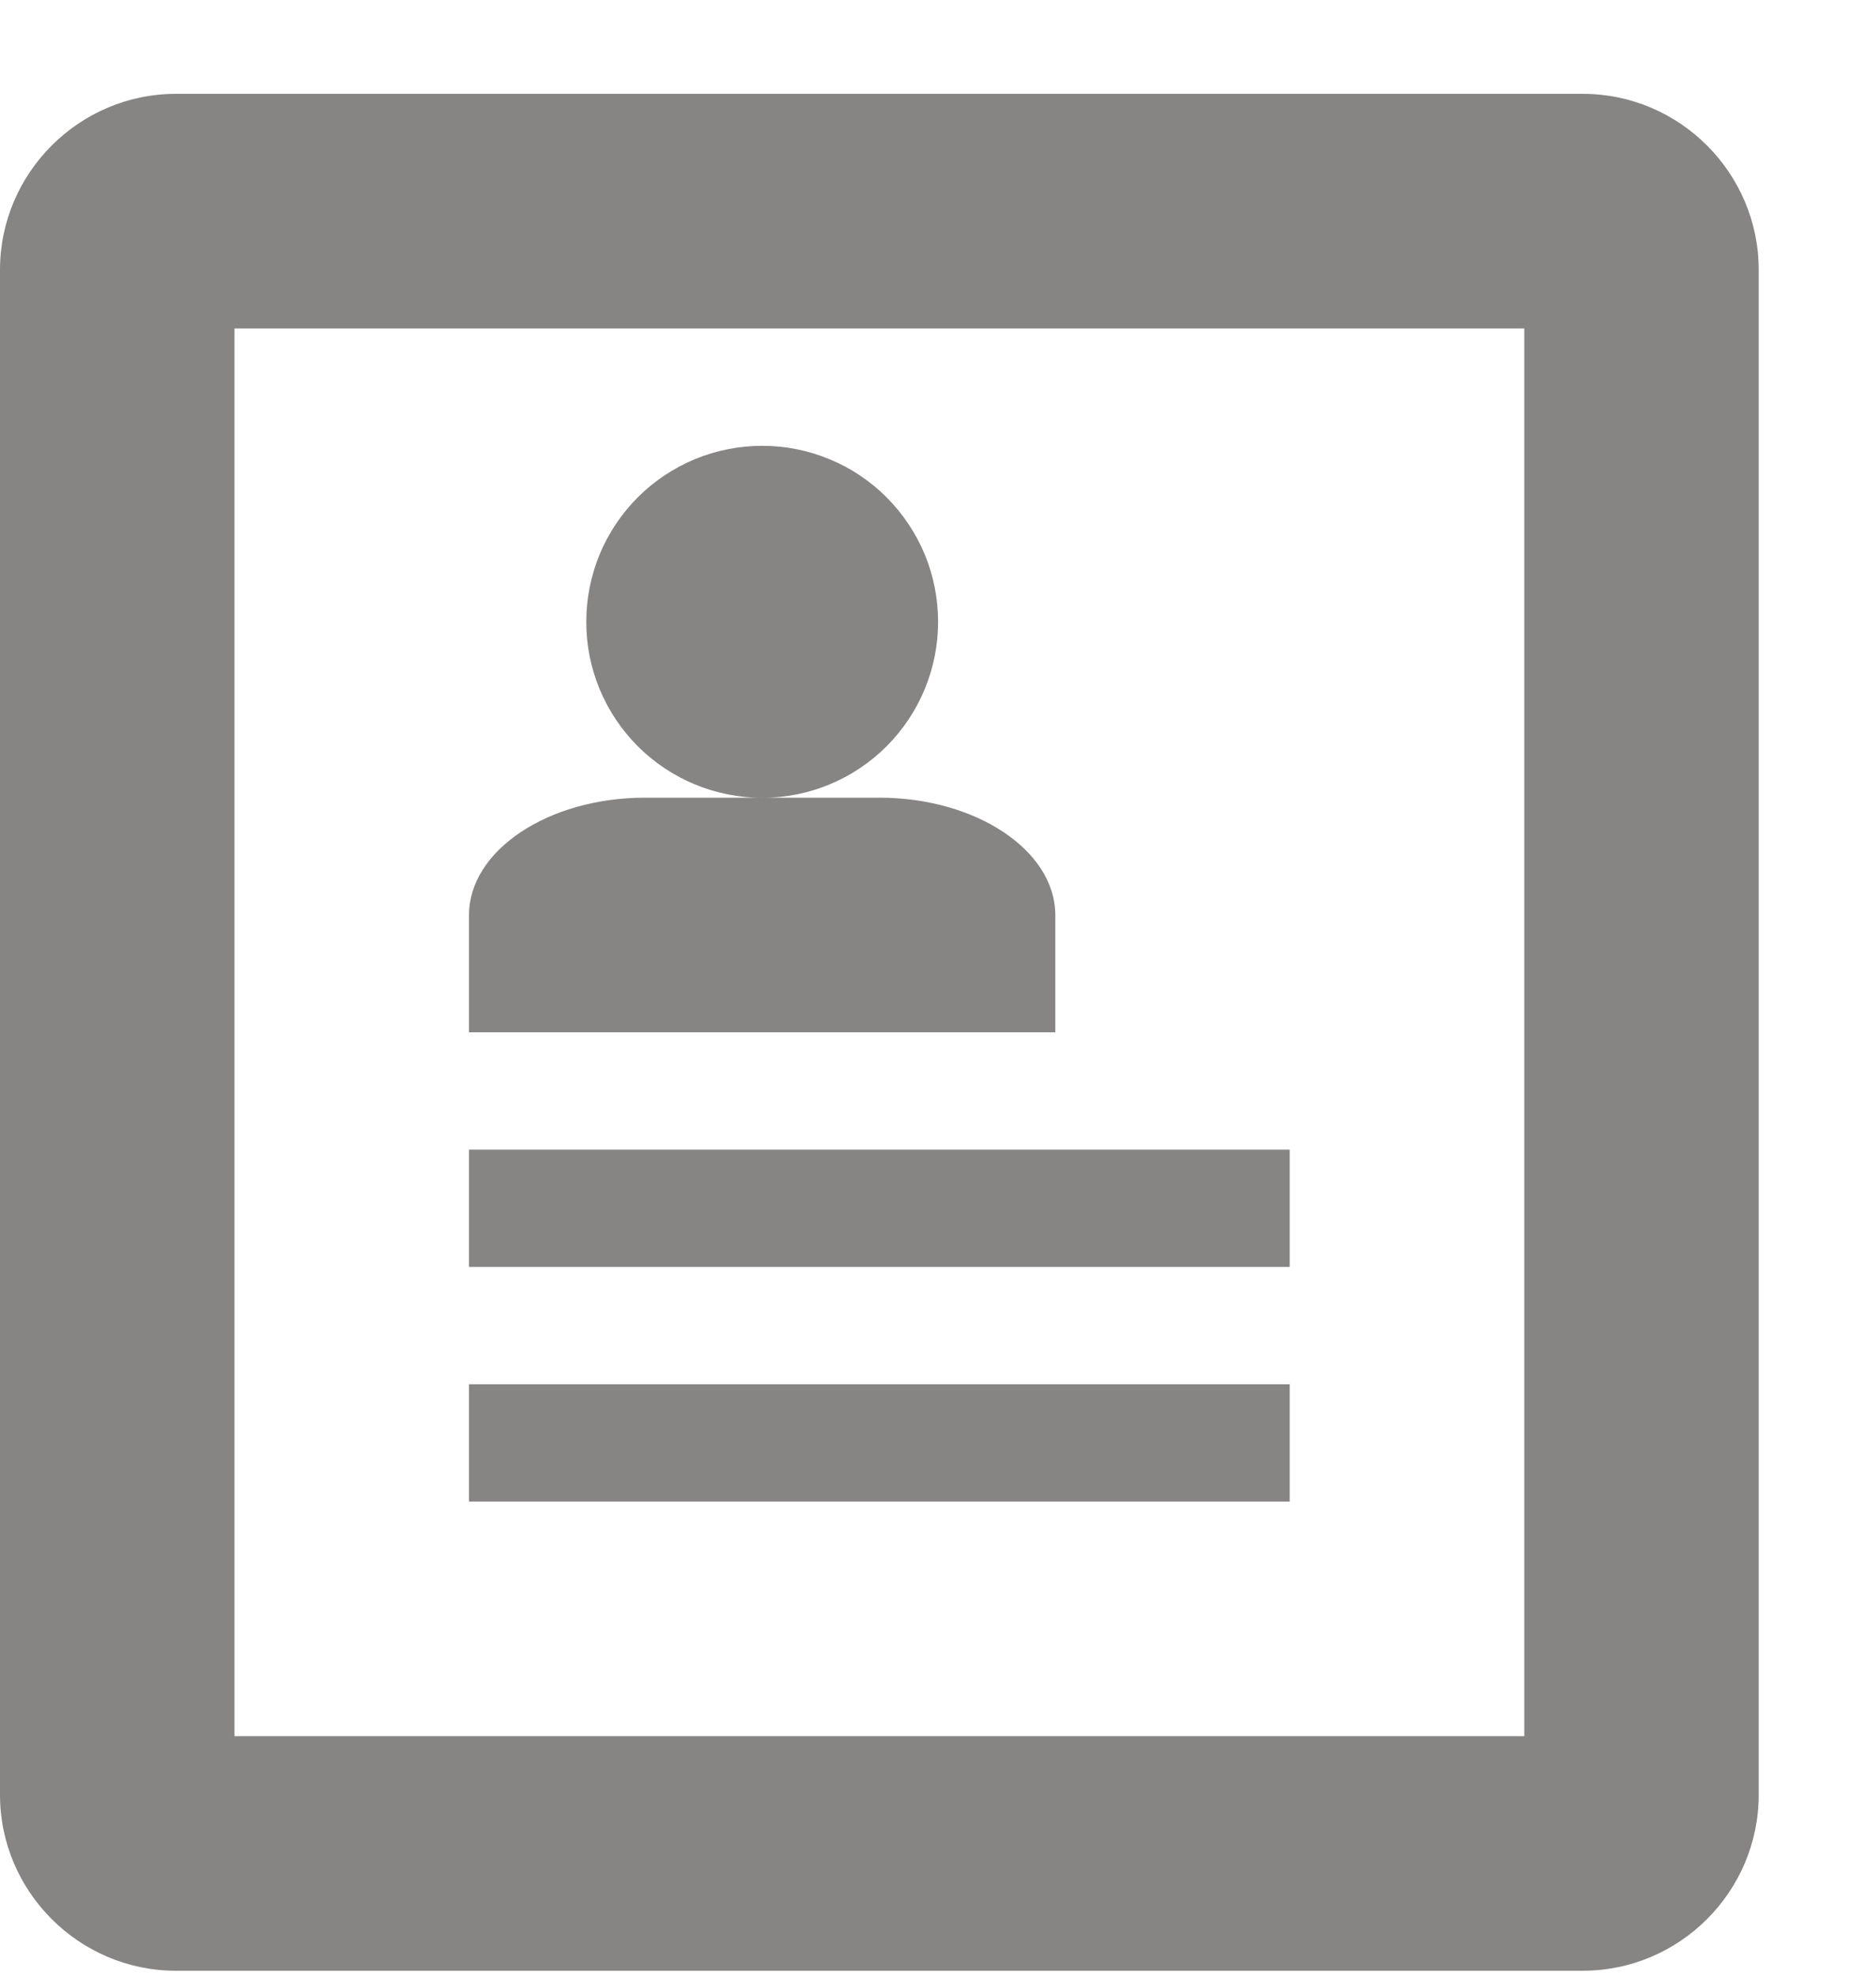 <svg width="19" height="20" viewBox="0 0 19 20" fill="none" xmlns="http://www.w3.org/2000/svg">
<g clip-path="url(#clip0_483_711)">
<path d="M16.031 0.95H1.781C0.802 0.95 0 1.752 0 2.731V18.169C0 19.149 0.802 19.95 1.781 19.95H16.031C17.011 19.95 17.812 19.149 17.812 18.169V2.731C17.812 1.752 17.011 0.95 16.031 0.95ZM15.438 17.575H2.375V3.325H15.438V17.575ZM4.75 11.638H13.062V12.825H4.75V11.638ZM4.75 14.013H13.062V15.2H4.75V14.013ZM5.938 6.294C5.938 6.06 5.984 5.828 6.073 5.612C6.163 5.396 6.294 5.2 6.46 5.034C6.625 4.869 6.822 4.738 7.038 4.648C7.254 4.559 7.486 4.513 7.72 4.513C7.954 4.513 8.186 4.559 8.402 4.649C8.618 4.738 8.814 4.869 8.98 5.035C9.145 5.201 9.276 5.397 9.366 5.613C9.455 5.829 9.501 6.061 9.501 6.295C9.501 6.768 9.313 7.221 8.979 7.555C8.645 7.889 8.191 8.077 7.719 8.076C7.246 8.076 6.793 7.888 6.459 7.554C6.125 7.22 5.937 6.767 5.938 6.294ZM8.906 8.075H6.531C5.552 8.075 4.75 8.61 4.75 9.263V10.45H10.688V9.263C10.688 8.61 9.886 8.075 8.906 8.075Z" fill="#878484"/>
</g>
<defs>
<clipPath id="clip0_483_711">
<rect width="19" height="19" fill="white" transform="translate(0 0.95)"/>
</clipPath>
</defs>
</svg>

